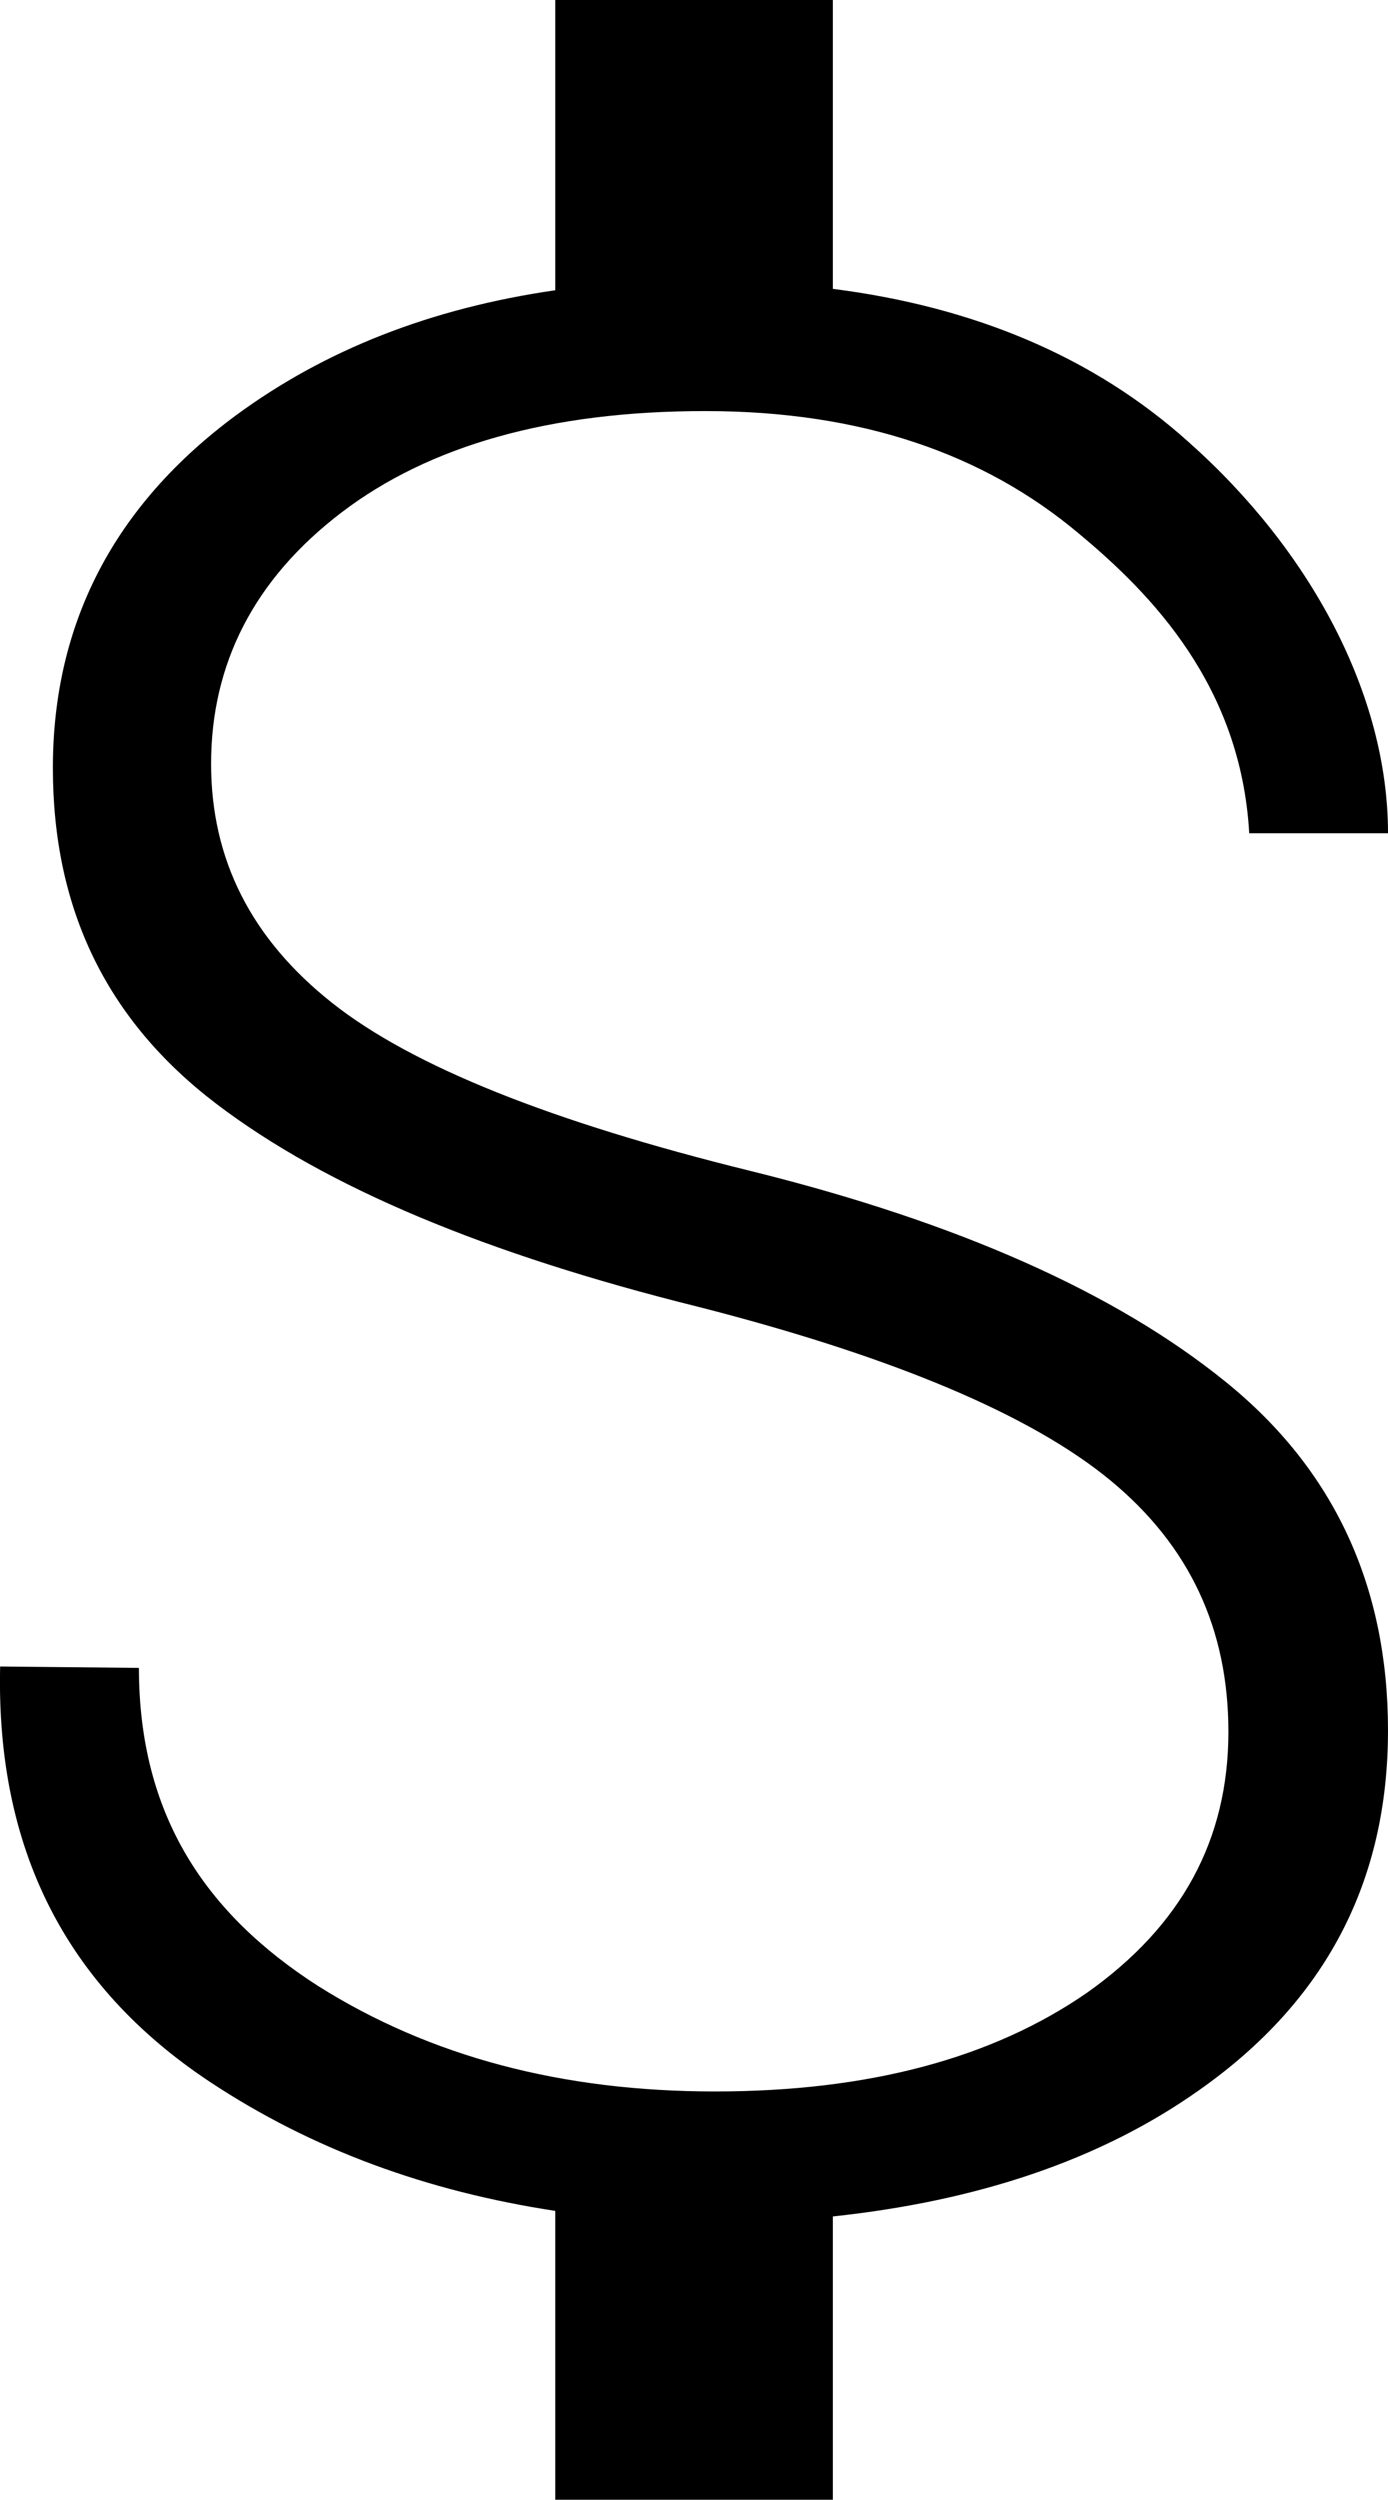 <svg xmlns="http://www.w3.org/2000/svg" viewBox="6.999 3 10.001 18"><g height="24" width="24" id="dollar_sign"><path d="M12.4 11.43c-1.42-.35-2.43-.75-3.01-1.21-.58-.46-.87-1.03-.87-1.72 0-.72.31-1.33.94-1.81s1.5-.73 2.62-.73c1.13 0 2.01.31 2.69.88.53.44 1.17 1.1 1.23 2.16h1c0-1-.56-2.04-1.44-2.82-.68-.61-1.54-.97-2.56-1.1V3h-2v2.09c-.9.13-1.66.43-2.3.9-.88.65-1.32 1.5-1.32 2.54 0 1.02.39 1.82 1.18 2.42.79.6 1.94 1.08 3.47 1.46 1.41.36 2.4.78 2.97 1.25.57.47.85 1.07.85 1.81 0 .78-.34 1.4-1.02 1.88-.68.47-1.57.71-2.68.71-1.1 0-2.05-.25-2.86-.76C8.48 16.78 8 16.07 8 15.01L7 15c-.03 1.31.47 2.3 1.51 2.99.74.49 1.57.79 2.49.93V21h2v-2.04c1.03-.11 1.92-.4 2.64-.91.91-.64 1.36-1.5 1.36-2.59 0-1.04-.39-1.88-1.17-2.51-.79-.64-1.93-1.15-3.43-1.52z"/></g></svg>
